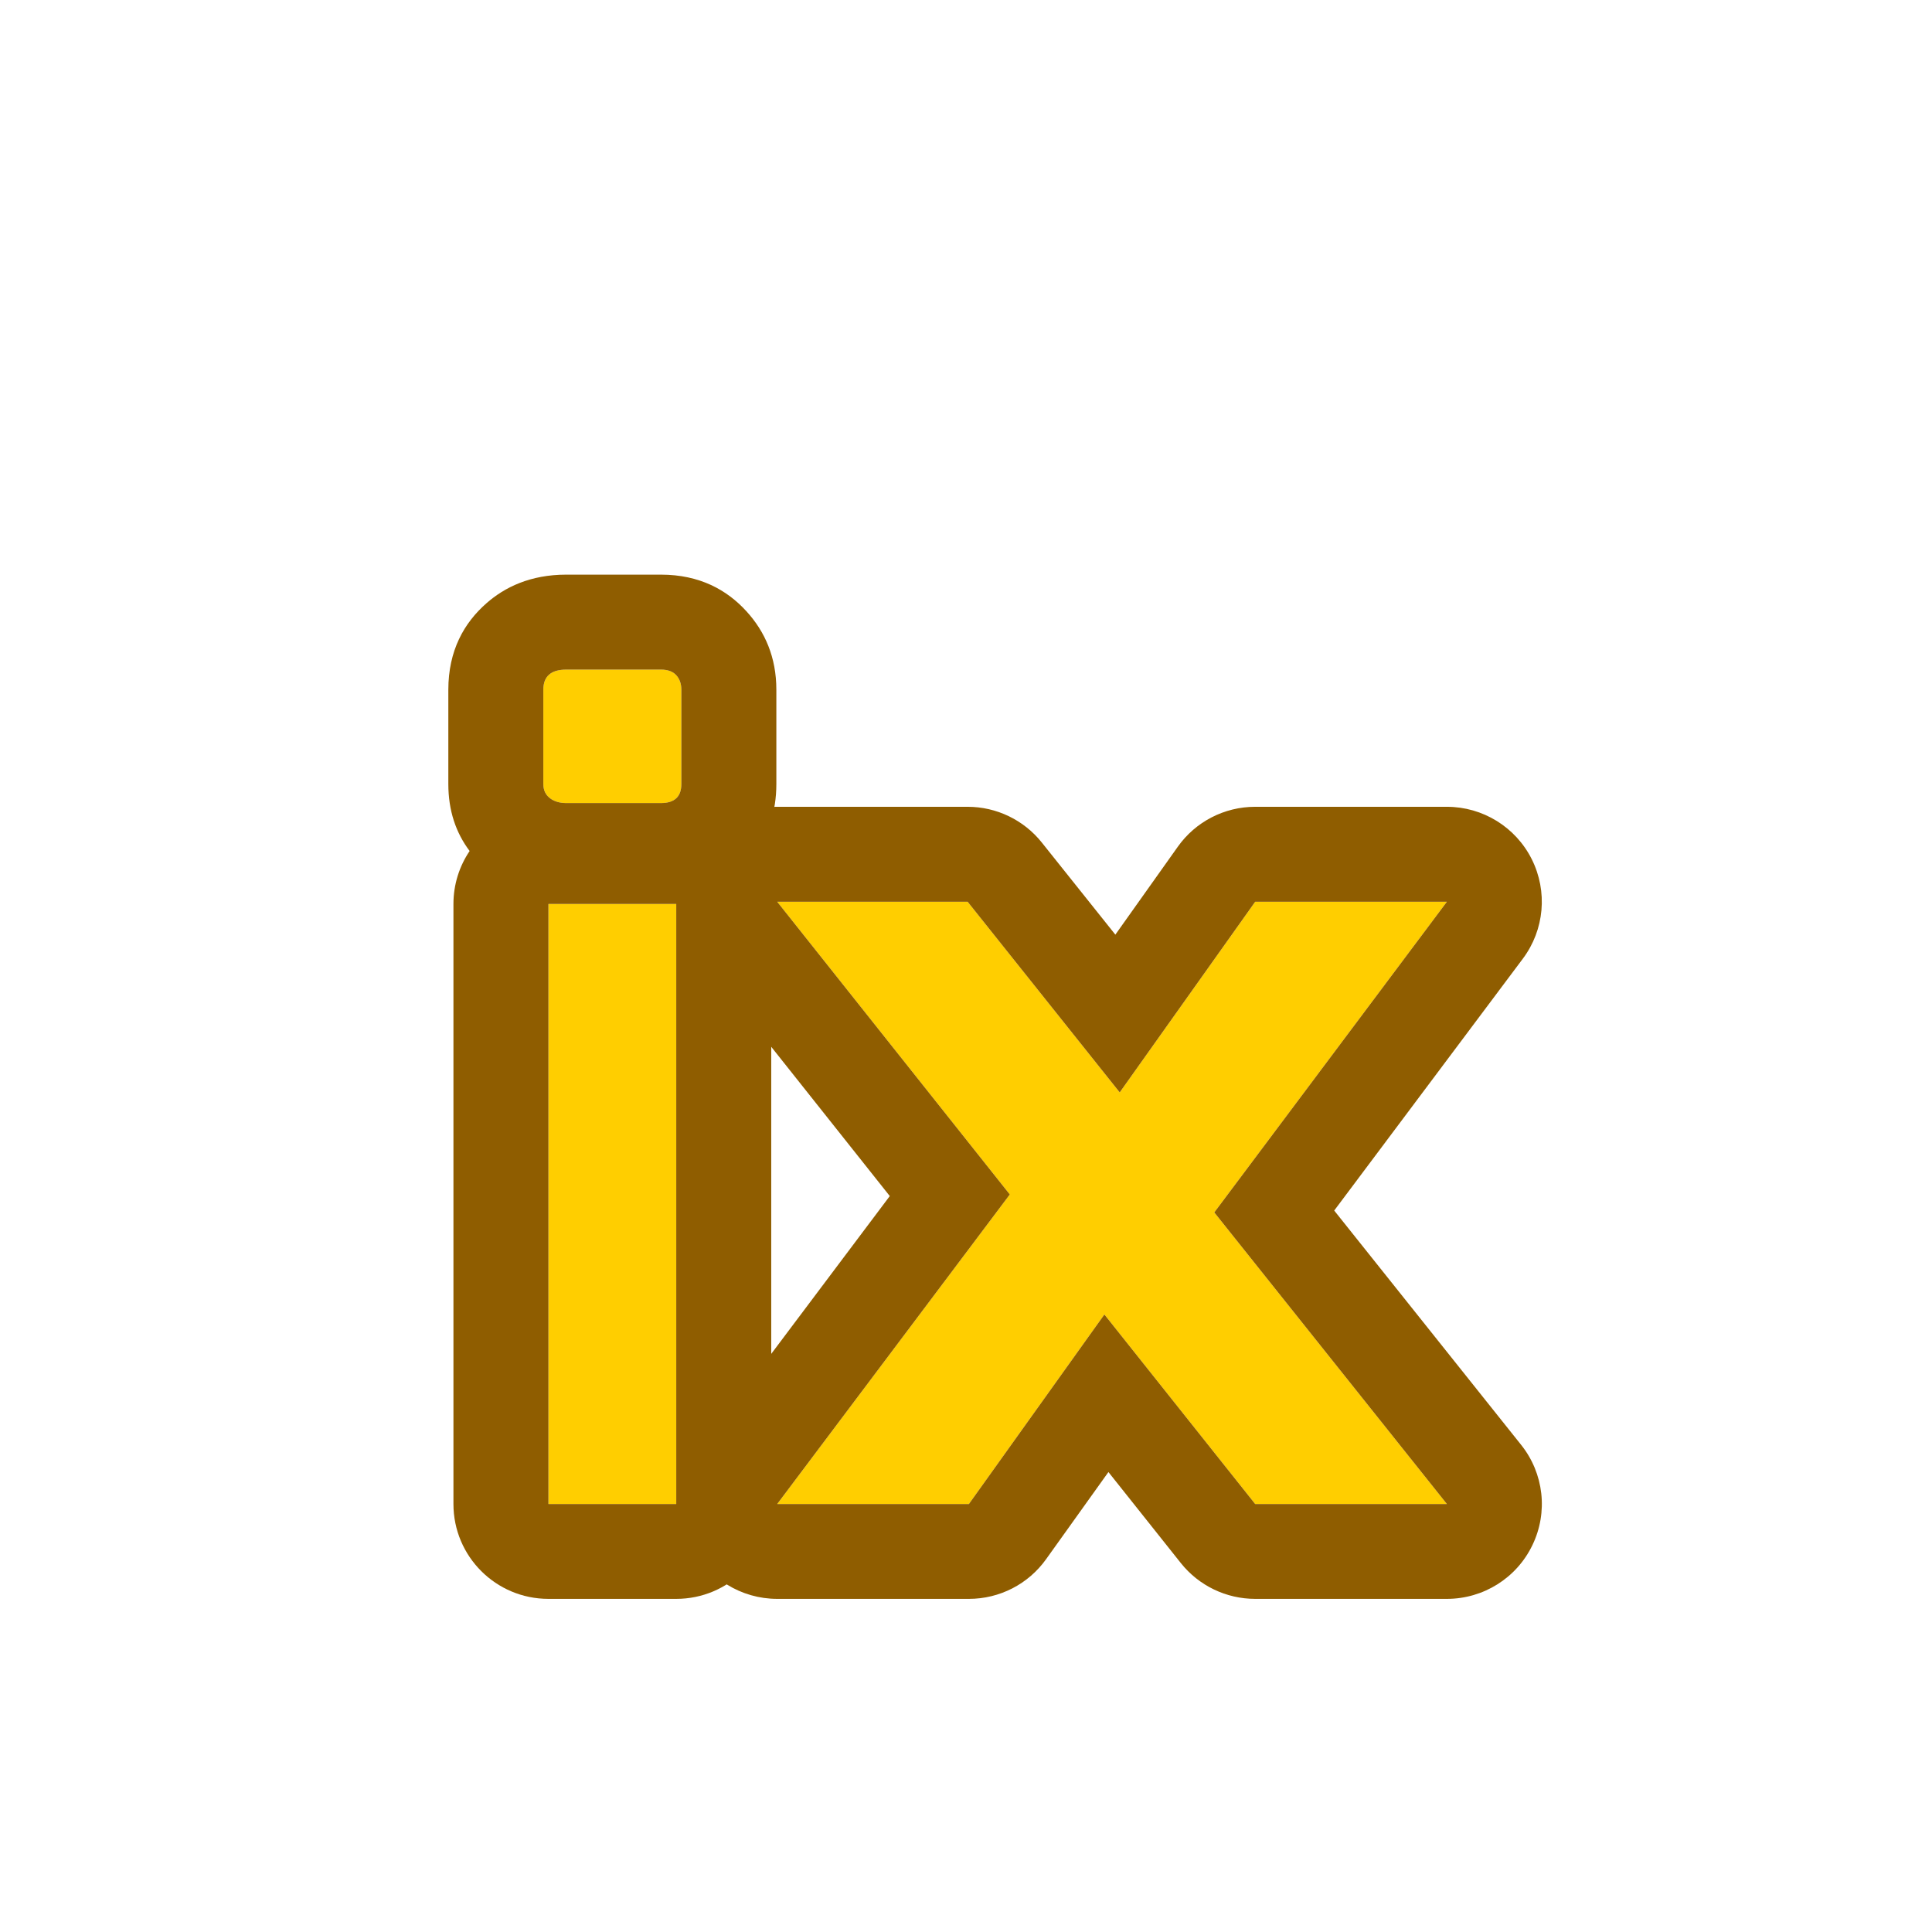 <?xml version="1.0" encoding="UTF-8" standalone="no"?>
<!DOCTYPE svg PUBLIC "-//W3C//DTD SVG 1.1//EN" "http://www.w3.org/Graphics/SVG/1.1/DTD/svg11.dtd">
<svg width="100%" height="100%" viewBox="0 0 16 16" version="1.1" xmlns="http://www.w3.org/2000/svg" xmlns:xlink="http://www.w3.org/1999/xlink" xml:space="preserve" xmlns:serif="http://www.serif.com/" style="fill-rule:evenodd;clip-rule:evenodd;stroke-linejoin:round;stroke-miterlimit:2;">
    <g transform="matrix(0.882,0,0,0.774,-2.193,9.204)">
        <g>
            <path d="M7.804,-3.299C7.74,-3.299 7.688,-3.317 7.648,-3.353C7.608,-3.389 7.588,-3.439 7.588,-3.503L7.588,-4.511C7.588,-4.655 7.66,-4.727 7.804,-4.727L8.692,-4.727C8.756,-4.727 8.804,-4.707 8.836,-4.667C8.868,-4.627 8.884,-4.575 8.884,-4.511L8.884,-3.503C8.884,-3.367 8.82,-3.299 8.692,-3.299L7.804,-3.299ZM7.636,-2.219L8.836,-2.219L8.836,4.201L7.636,4.201L7.636,-2.219Z" style="fill:rgb(255,206,0);fill-rule:nonzero;"/>
            <path d="M6.896,-2.786C6.8,-2.624 6.744,-2.429 6.744,-2.219L6.744,4.201C6.744,4.762 7.143,5.216 7.636,5.216L8.836,5.216C9.328,5.216 9.728,4.762 9.728,4.201L9.728,-2.219C9.728,-2.427 9.673,-2.62 9.579,-2.78C9.698,-2.965 9.776,-3.2 9.776,-3.503L9.776,-4.511C9.776,-4.859 9.669,-5.134 9.495,-5.351C9.313,-5.579 9.056,-5.743 8.692,-5.743L7.804,-5.743C7.464,-5.743 7.224,-5.607 7.054,-5.437C6.844,-5.227 6.696,-4.931 6.696,-4.511L6.696,-3.503C6.696,-3.218 6.767,-2.981 6.896,-2.786ZM7.636,-2.219L8.836,-2.219L8.836,4.201L7.636,4.201L7.636,-2.219ZM7.804,-3.299C7.74,-3.299 7.688,-3.317 7.648,-3.353C7.608,-3.389 7.588,-3.439 7.588,-3.503L7.588,-4.511C7.588,-4.655 7.66,-4.727 7.804,-4.727L8.692,-4.727C8.756,-4.727 8.804,-4.707 8.836,-4.667C8.868,-4.627 8.884,-4.575 8.884,-4.511L8.884,-3.503C8.884,-3.367 8.82,-3.299 8.692,-3.299L7.804,-3.299Z" style="fill:rgb(143,93,0);"/>
            <path d="M13.888,1.081L16.072,4.201L14.272,4.201L12.856,2.173L11.584,4.201L9.784,4.201L11.968,0.889L9.784,-2.243L11.572,-2.243L13,-0.203L14.272,-2.243L16.072,-2.243L13.888,1.081Z" style="fill:rgb(255,206,0);fill-rule:nonzero;"/>
            <path d="M15.014,1.061L16.786,-1.635C16.988,-1.943 17.02,-2.354 16.869,-2.698C16.718,-3.042 16.409,-3.259 16.072,-3.259L14.272,-3.259C13.983,-3.259 13.712,-3.1 13.545,-2.831L12.959,-1.891C12.959,-1.891 12.269,-2.876 12.269,-2.876C12.1,-3.118 11.843,-3.259 11.572,-3.259L9.784,-3.259C9.442,-3.259 9.13,-3.036 8.981,-2.685C8.832,-2.334 8.873,-1.917 9.086,-1.612L10.841,0.906C10.841,0.906 9.071,3.591 9.071,3.591C8.868,3.898 8.835,4.31 8.986,4.655C9.137,4.999 9.446,5.216 9.784,5.216L11.584,5.216C11.872,5.216 12.142,5.058 12.309,4.791L12.894,3.859C12.894,3.859 13.574,4.833 13.574,4.833C13.743,5.075 14,5.216 14.272,5.216L16.072,5.216C16.414,5.216 16.727,4.993 16.875,4.641C17.024,4.29 16.983,3.873 16.769,3.568L15.014,1.061ZM13.888,1.081L16.072,4.201L14.272,4.201L12.856,2.173L11.584,4.201L9.784,4.201L11.968,0.889L9.784,-2.243L11.572,-2.243L13,-0.203L14.272,-2.243L16.072,-2.243L13.888,1.081Z" style="fill:rgb(143,93,0);"/>
        </g>
    </g>
</svg>
